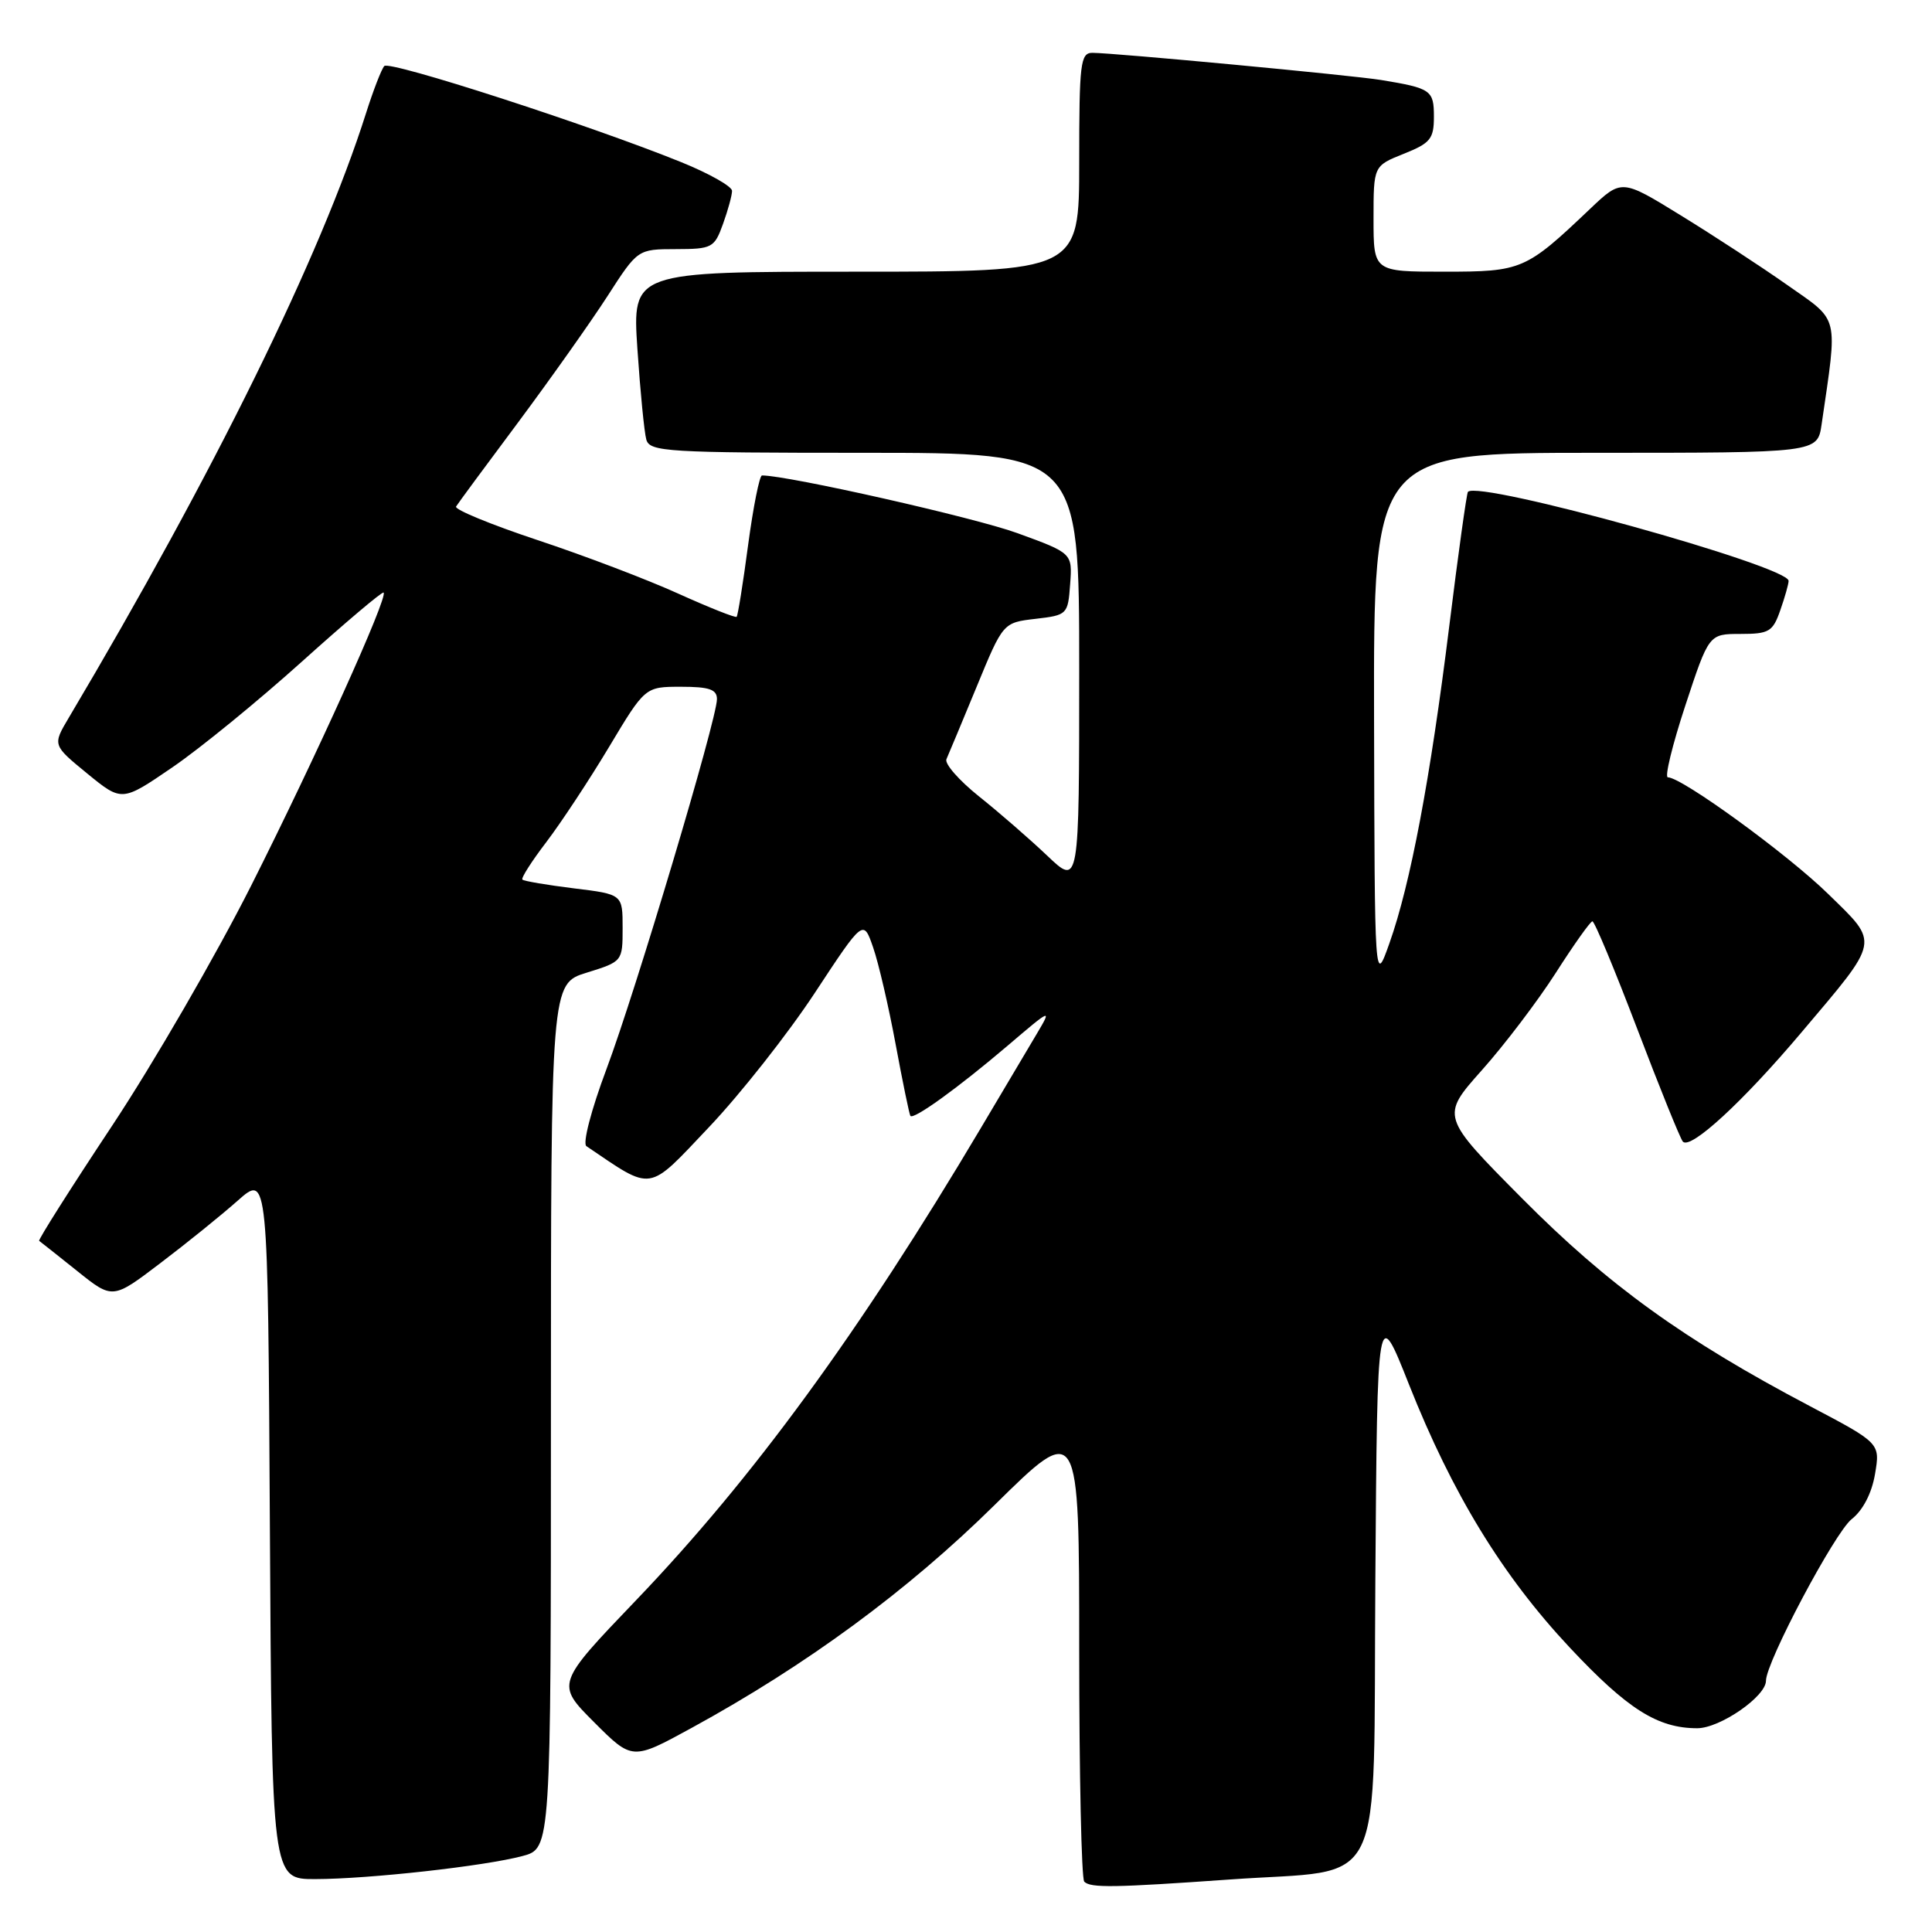 <?xml version="1.0" encoding="UTF-8" standalone="no"?>
<!DOCTYPE svg PUBLIC "-//W3C//DTD SVG 1.1//EN" "http://www.w3.org/Graphics/SVG/1.1/DTD/svg11.dtd" >
<svg xmlns="http://www.w3.org/2000/svg" xmlns:xlink="http://www.w3.org/1999/xlink" version="1.1" viewBox="0 0 256 256">
 <g >
 <path fill="currentColor"
d=" M 163.00 249.04 C 183.97 247.54 181.93 251.75 182.24 209.33 C 182.50 172.85 182.50 172.85 186.71 183.48 C 192.45 197.95 199.07 208.78 208.00 218.31 C 215.65 226.47 219.64 229.00 224.89 229.00 C 227.91 229.00 234.00 224.79 234.00 222.71 C 234.00 220.24 243.12 203.05 245.36 201.29 C 246.85 200.12 248.02 197.86 248.45 195.32 C 249.14 191.23 249.14 191.23 239.82 186.32 C 223.10 177.51 213.08 170.28 201.70 158.81 C 190.90 147.93 190.90 147.93 196.35 141.81 C 199.35 138.45 203.76 132.64 206.15 128.91 C 208.54 125.17 210.72 122.10 211.00 122.08 C 211.28 122.06 213.94 128.45 216.92 136.27 C 219.90 144.10 222.63 150.84 222.98 151.26 C 223.96 152.42 230.92 146.02 238.70 136.80 C 249.21 124.37 249.06 125.12 242.26 118.47 C 236.88 113.20 222.86 103.00 221.00 103.00 C 220.55 103.00 221.59 98.73 223.31 93.50 C 226.44 84.00 226.44 84.00 230.62 84.00 C 234.41 84.00 234.91 83.71 235.90 80.85 C 236.51 79.12 237.00 77.37 237.00 76.97 C 237.00 75.00 195.99 63.62 194.51 65.17 C 194.34 65.35 193.22 73.38 192.03 83.00 C 189.53 103.18 186.89 117.16 184.10 125.00 C 182.15 130.50 182.15 130.50 182.07 95.25 C 182.00 60.00 182.00 60.00 211.41 60.00 C 240.82 60.00 240.82 60.00 241.37 56.25 C 243.52 41.50 243.81 42.67 236.83 37.77 C 233.35 35.32 226.98 31.16 222.68 28.52 C 214.87 23.71 214.87 23.71 210.68 27.69 C 202.17 35.78 201.67 36.00 191.37 36.00 C 182.00 36.00 182.00 36.00 182.00 28.99 C 182.00 21.98 182.00 21.98 186.00 20.38 C 189.54 18.97 190.00 18.40 190.00 15.46 C 190.00 11.95 189.63 11.69 183.00 10.60 C 179.23 9.98 147.64 7.01 144.75 7.00 C 143.16 7.00 143.00 8.36 143.00 21.50 C 143.00 36.00 143.00 36.00 113.39 36.00 C 83.78 36.00 83.78 36.00 84.46 46.25 C 84.84 51.89 85.37 57.29 85.64 58.25 C 86.10 59.86 88.34 60.00 114.57 60.00 C 143.00 60.00 143.00 60.00 143.00 88.71 C 143.00 117.42 143.00 117.42 138.75 113.37 C 136.41 111.15 132.34 107.61 129.70 105.51 C 127.07 103.40 125.13 101.19 125.41 100.59 C 125.68 99.99 127.48 95.67 129.41 91.00 C 132.91 82.50 132.91 82.50 137.21 82.00 C 141.42 81.51 141.51 81.43 141.80 77.40 C 142.10 73.30 142.10 73.30 134.80 70.64 C 129.15 68.58 104.44 63.00 100.97 63.00 C 100.64 63.00 99.81 67.15 99.13 72.21 C 98.46 77.28 97.77 81.56 97.61 81.73 C 97.44 81.89 93.98 80.51 89.90 78.67 C 85.83 76.82 77.43 73.62 71.24 71.57 C 65.05 69.51 60.19 67.51 60.43 67.12 C 60.67 66.72 64.39 61.68 68.69 55.92 C 72.98 50.15 78.30 42.64 80.50 39.23 C 84.50 33.02 84.50 33.02 89.55 33.01 C 94.36 33.00 94.66 32.84 95.80 29.68 C 96.46 27.85 97.00 25.88 97.00 25.29 C 97.00 24.70 93.96 22.98 90.25 21.48 C 78.12 16.57 51.61 7.99 50.92 8.75 C 50.55 9.16 49.46 11.97 48.50 15.00 C 42.49 33.94 28.37 62.66 9.11 95.11 C 6.96 98.73 6.96 98.73 11.55 102.49 C 16.15 106.25 16.15 106.25 22.82 101.69 C 26.50 99.18 34.22 92.87 40.00 87.67 C 45.78 82.47 50.65 78.35 50.83 78.52 C 51.45 79.10 41.83 100.38 33.29 117.33 C 28.62 126.59 20.32 140.92 14.84 149.19 C 9.36 157.45 5.02 164.31 5.19 164.42 C 5.36 164.54 7.62 166.33 10.21 168.40 C 14.92 172.18 14.92 172.18 21.21 167.40 C 24.67 164.78 29.30 161.04 31.50 159.09 C 35.50 155.55 35.50 155.55 35.76 202.28 C 36.02 249.00 36.02 249.00 41.76 248.99 C 48.88 248.98 64.24 247.27 69.25 245.93 C 73.00 244.92 73.00 244.92 73.00 187.64 C 73.00 130.35 73.00 130.35 77.75 128.88 C 82.48 127.41 82.50 127.39 82.50 122.95 C 82.50 118.50 82.50 118.50 76.04 117.71 C 72.48 117.27 69.41 116.75 69.22 116.55 C 69.02 116.36 70.45 114.12 72.39 111.58 C 74.33 109.03 78.07 103.37 80.70 98.98 C 85.48 91.00 85.48 91.00 90.24 91.00 C 93.98 91.00 95.00 91.35 95.00 92.64 C 95.00 95.28 84.25 131.29 80.35 141.69 C 78.33 147.08 77.18 151.52 77.70 151.87 C 86.63 157.91 85.70 158.05 93.92 149.38 C 98.09 144.99 104.40 136.98 107.95 131.59 C 114.40 121.79 114.40 121.79 115.69 125.53 C 116.41 127.59 117.75 133.37 118.68 138.39 C 119.61 143.40 120.49 147.66 120.63 147.86 C 121.03 148.42 126.92 144.17 133.48 138.59 C 139.33 133.60 139.41 133.57 137.37 137.00 C 136.23 138.93 132.89 144.55 129.95 149.50 C 113.94 176.47 99.74 195.91 84.31 212.01 C 73.66 223.13 73.66 223.13 78.72 228.20 C 83.78 233.26 83.78 233.26 91.64 228.96 C 106.88 220.63 120.27 210.78 131.75 199.46 C 143.00 188.37 143.00 188.37 143.00 218.52 C 143.00 235.10 143.30 248.97 143.67 249.33 C 144.51 250.18 147.57 250.13 163.00 249.04 Z "/>
</g>
</svg>